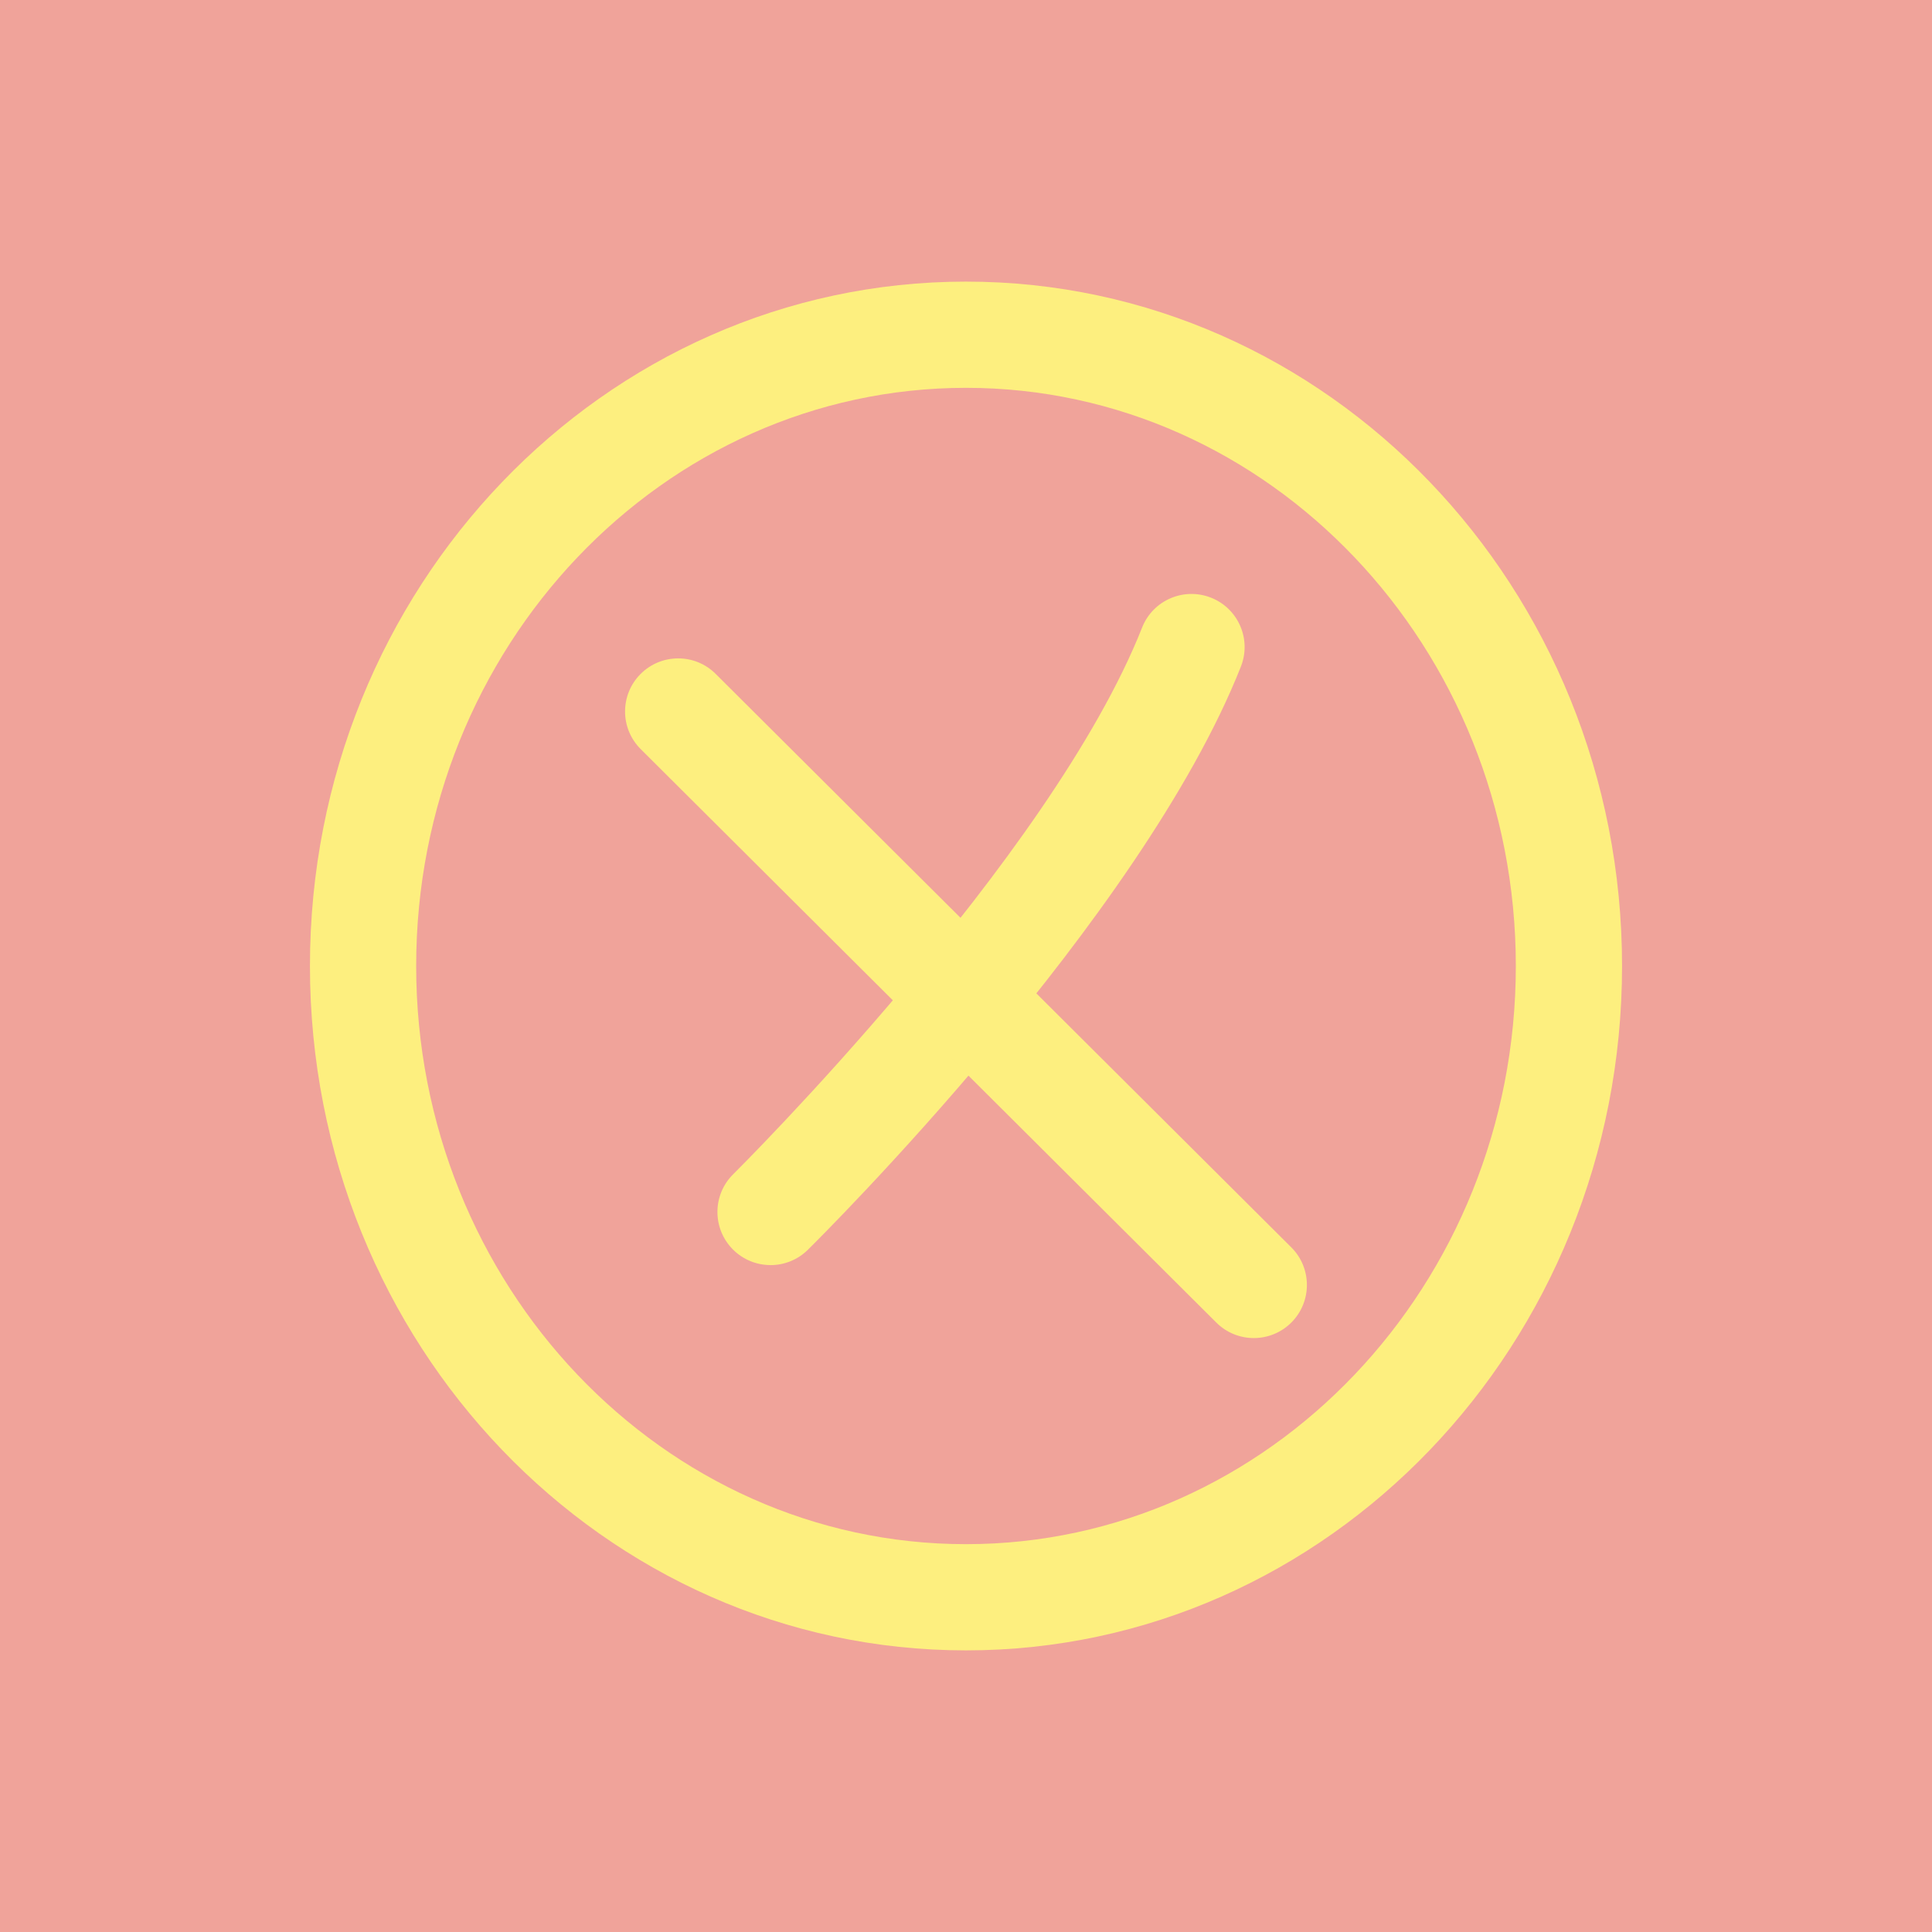 <?xml version="1.0" encoding="UTF-8"?><svg id="a" xmlns="http://www.w3.org/2000/svg" viewBox="0 0 512 512"><defs><style>.j{fill:#fdef7f;}.k{fill:#f0a39a;}.l{fill:#fff;}.l,.m{fill-rule:evenodd;}.m,.n{fill:#0e0f0f;}</style></defs><g id="b"><g id="c" transform="translate(-1664, -4844)"><g id="d" transform="translate(1164, 4844)"><g id="e" transform="translate(500, 0)"><rect id="f" class="n" x="0" y="0" width="512" height="512"/><g id="g" transform="translate(77, 76)"><path id="h" class="l" d="M437,256c0,99.41-80.59,180-180,180S77,355.41,77,256,157.59,76,257,76s180,80.59,180,180"/><path id="i" class="m" d="M301.45,170.53v11.36c-15.33-10.76-31.95-15.79-49.94-15.88h0c-.08,0-.17,0-.25,0s-.17,0-.25,0h0c-21.72,.12-41.46,7.42-59.32,23.33-9.84,8.88-17.32,18.96-22.27,30.06-4.9,11.05-7.42,23.45-7.42,36.77,0,12.44,2.21,24.1,6.56,34.65,4.36,10.54,10.98,20.3,19.71,28.99,8.72,8.7,18.48,15.32,28.98,19.66,10.28,4.24,21.6,6.44,33.63,6.53h0c.13,0,.25,0,.38,0,.13,0,.25,0,.38,0h0c12.02-.1,23.35-2.3,33.63-6.54,5.63-2.32,11.03-5.31,16.18-8.91v10.92h37.52V170.53h-37.52Zm-100.38,85.66c0-28.63,17.92-56.35,50.19-56.35s50.19,27.73,50.19,56.35c0,75.79-100.38,75.77-100.38,0h0Z"/></g></g></g></g></g><rect class="k" x="0" y="0" width="512" height="512"/><path class="j" d="M256,102.78c80.34,0,145.71,68.74,145.71,153.22s-65.36,153.22-145.71,153.22-145.71-68.74-145.71-153.22S175.66,102.78,256,102.78m0-28.15c-96.02,0-173.86,81.2-173.86,181.37s77.84,181.37,173.86,181.37,173.86-81.2,173.86-181.37S352.02,74.63,256,74.63h0Z"/><g><path class="j" d="M204.21,335.26c-3.63,0-7.26-1.39-10.02-4.18-5.46-5.53-5.41-14.44,.12-19.9,.84-.83,84.14-83.57,108.36-144.87,2.85-7.23,11.02-10.77,18.26-7.92,7.23,2.86,10.78,11.03,7.92,18.26-26.4,66.83-111.16,151-114.76,154.56-2.74,2.7-6.32,4.06-9.89,4.06Z"/><path class="j" d="M332.27,354.6c-3.59,0-7.19-1.37-9.93-4.1L169.79,198.52c-5.51-5.49-5.52-14.4-.04-19.9,5.49-5.5,14.4-5.53,19.9-.04l152.55,151.98c5.51,5.49,5.52,14.4,.04,19.9-2.75,2.76-6.36,4.14-9.97,4.14Z"/></g><g/></svg>